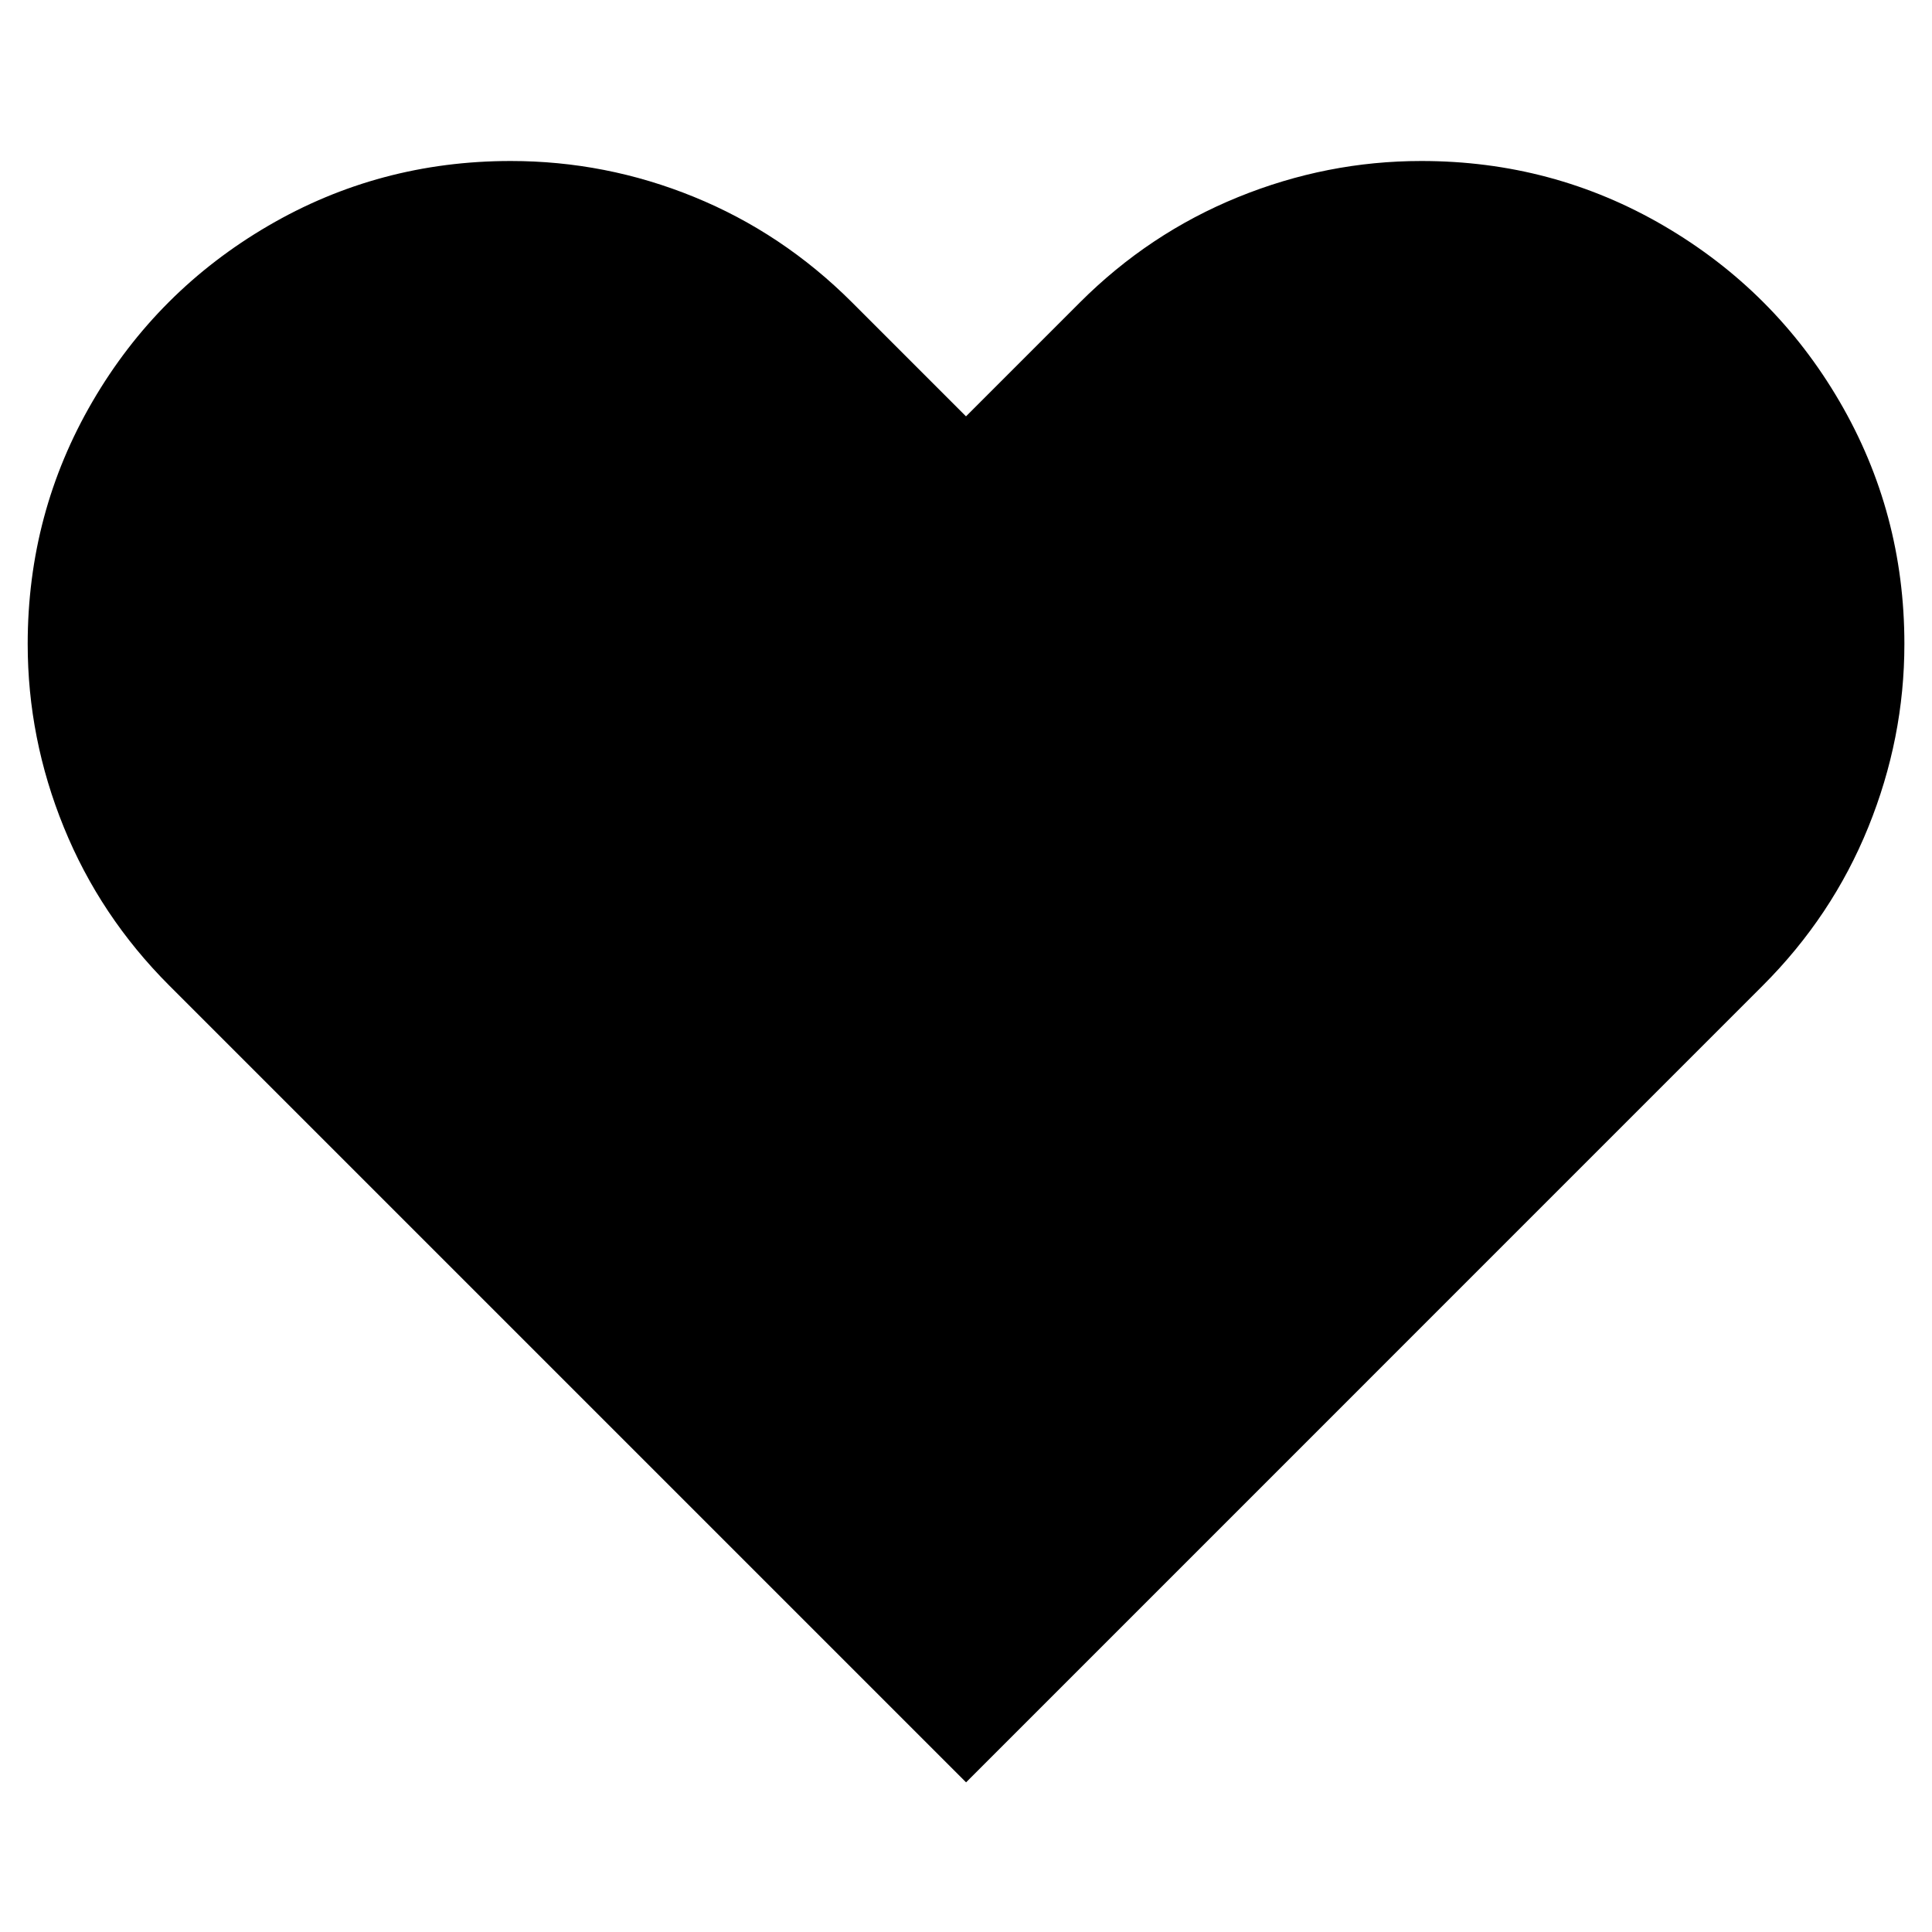 <!-- Generated by IcoMoon.io -->
<svg version="1.1" xmlns="http://www.w3.org/2000/svg" width="24" height="24" viewBox="0 0 24 24">
<title>heart-full</title>
<path d="M17.657 2c1.088 0 2.093 0.268 3.012 0.805s1.647 1.264 2.183 2.183 0.805 1.923 0.805 3.012c0 0.781-0.15 1.54-0.449 2.277s-0.736 1.392-1.309 1.965l-9.898 9.899-9.899-9.899c-0.573-0.573-1.009-1.228-1.309-1.965s-0.449-1.496-0.449-2.277c0-1.088 0.269-2.092 0.805-3.012s1.265-1.647 2.183-2.183 1.923-0.805 3.012-0.805c0.787 0 1.546 0.148 2.277 0.446s1.387 0.734 1.965 1.312l1.414 1.414 1.414-1.414c0.573-0.573 1.228-1.009 1.965-1.309s1.496-0.449 2.277-0.449z"></path>
</svg>

